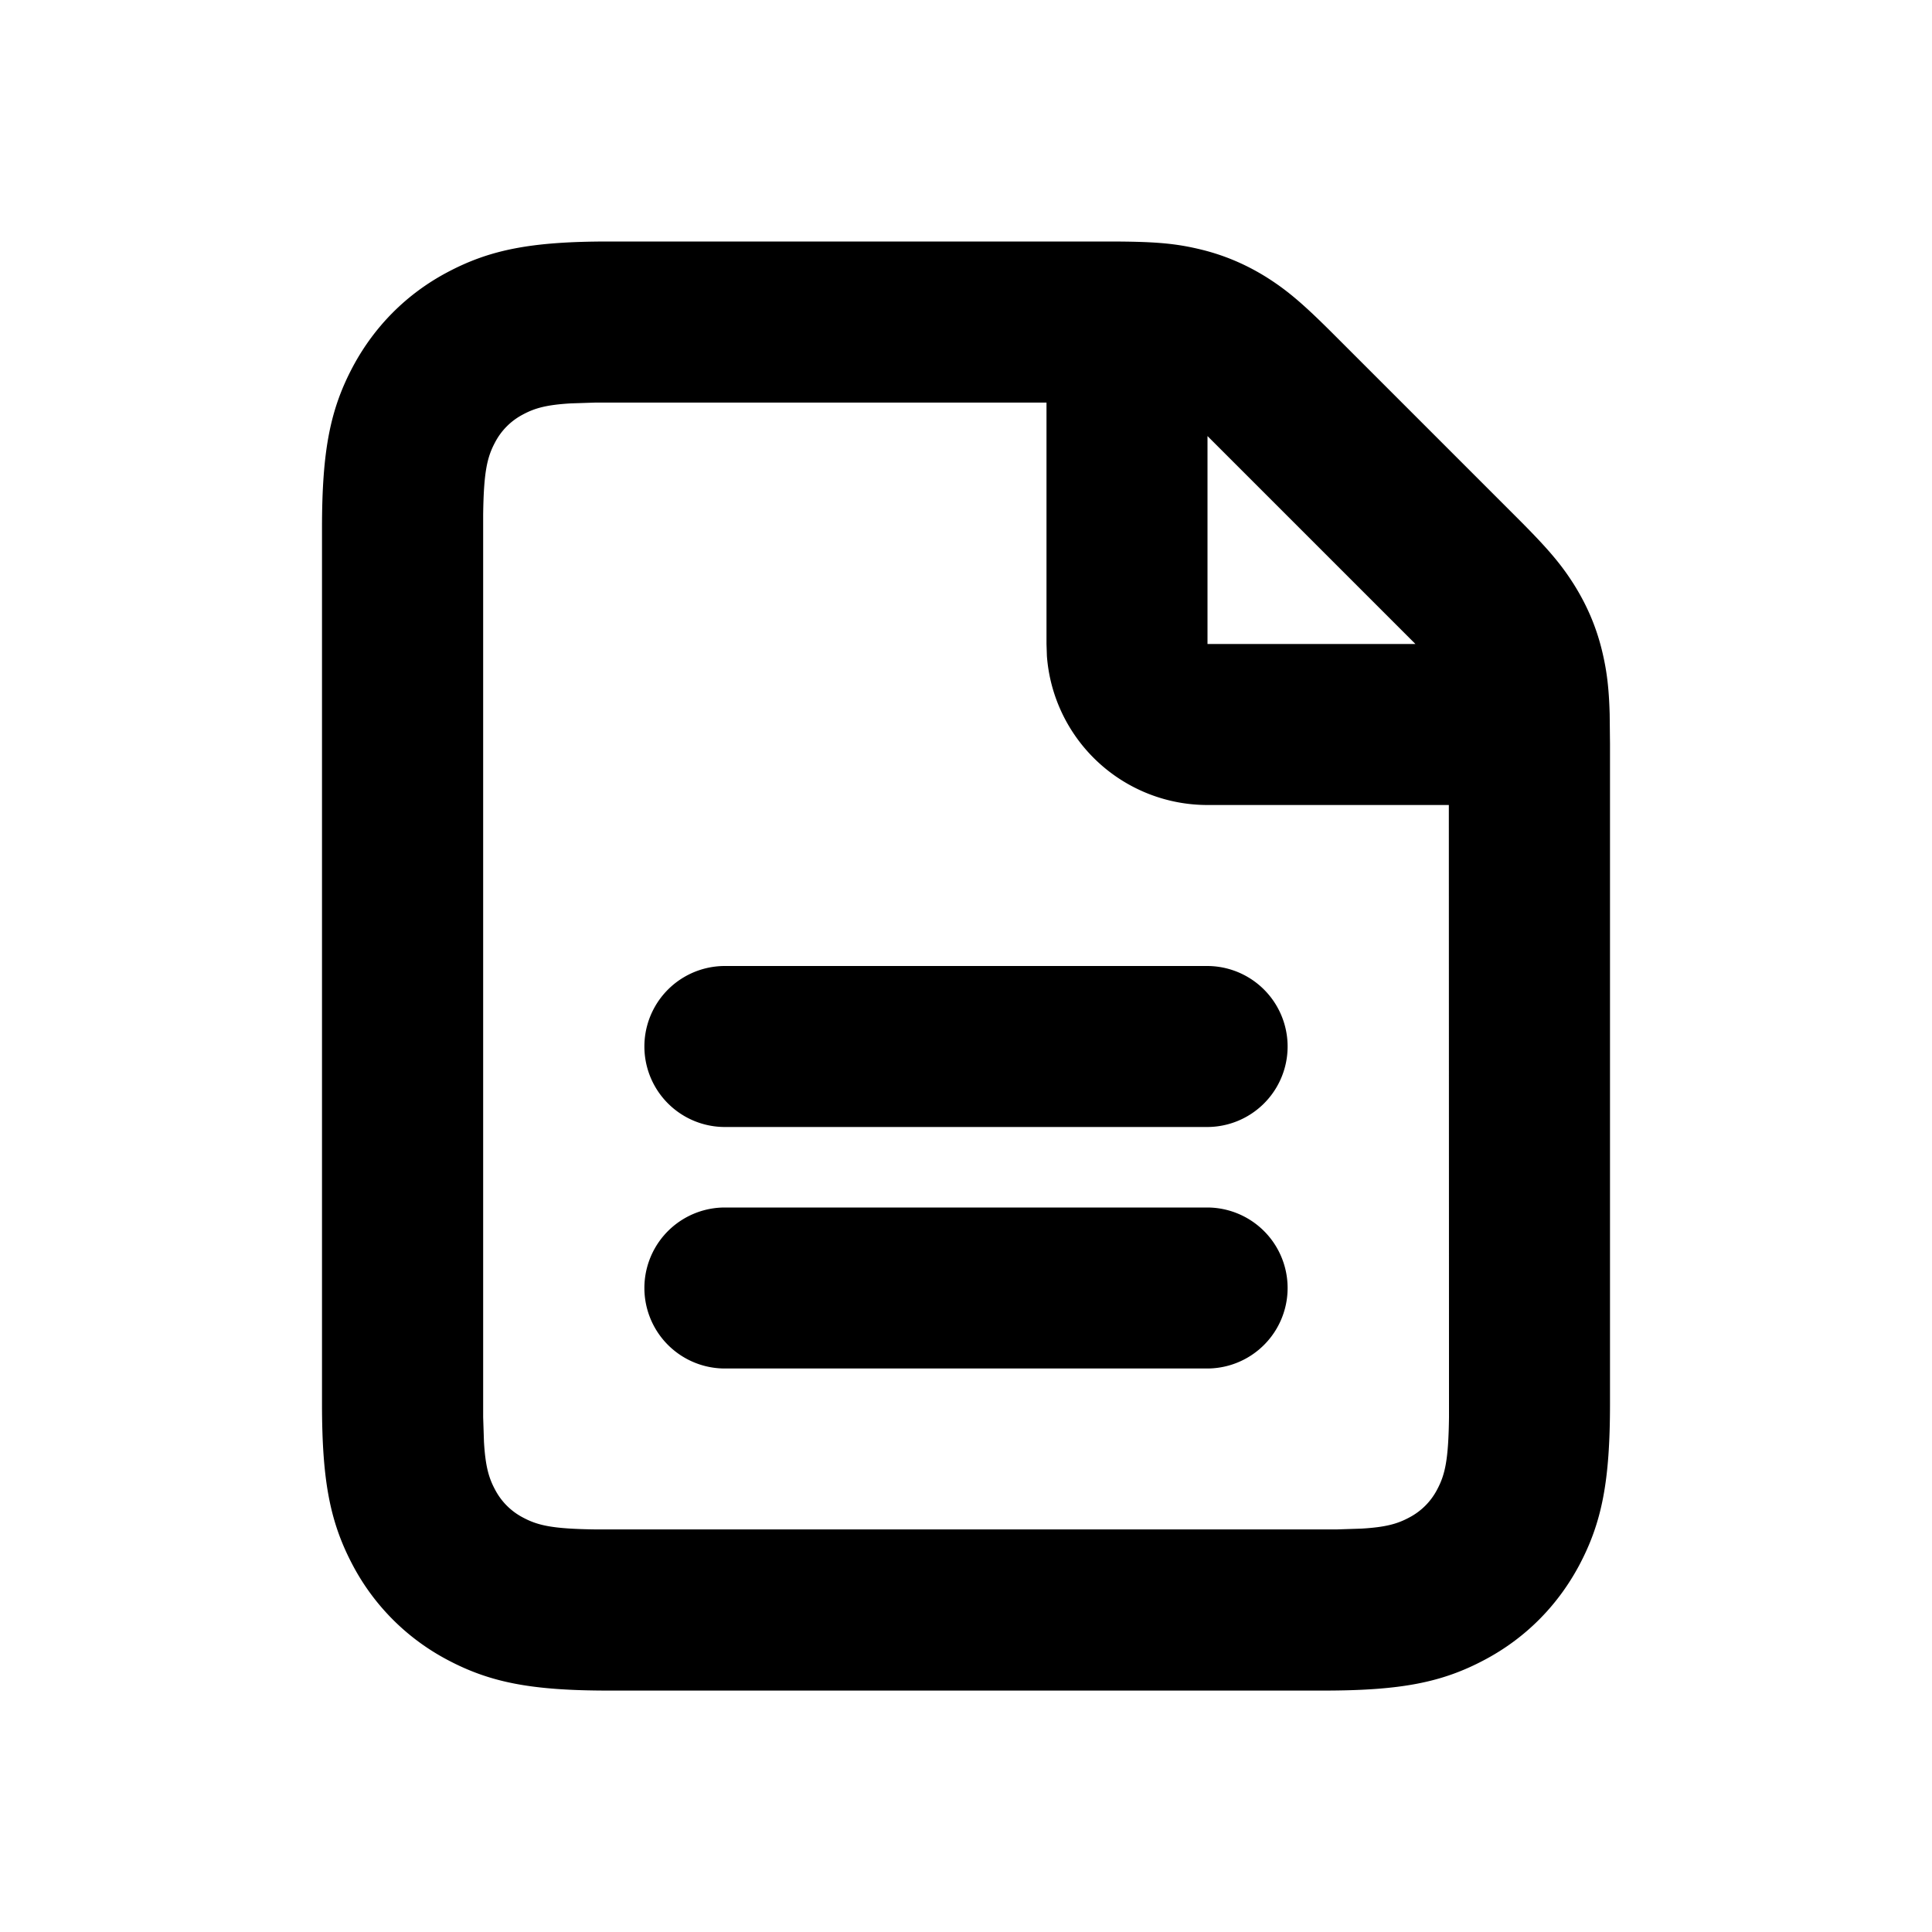 <?xml version="1.0" standalone="no"?><!DOCTYPE svg PUBLIC "-//W3C//DTD SVG 1.1//EN" "http://www.w3.org/Graphics/SVG/1.1/DTD/svg11.dtd"><svg t="1689227264053" class="icon" viewBox="0 0 1024 1024" version="1.1" xmlns="http://www.w3.org/2000/svg" p-id="1467" xmlns:xlink="http://www.w3.org/1999/xlink" width="200" height="200"><path d="M587.093 128c23.68 0 34.816 0.853 47.701 3.84 13.099 2.987 24.96 7.936 36.352 15.019 11.179 7.04 19.712 14.293 36.395 31.019l95.915 95.915c16.725 16.683 23.979 25.173 31.019 36.395 7.083 11.392 12.032 23.253 15.019 36.352 2.219 9.643 3.285 18.347 3.669 32.043L853.333 394.24v349.739c0 41.131-4.267 63.019-16.427 85.845-11.435 21.333-28.416 38.4-49.792 49.792-22.827 12.203-44.715 16.427-85.845 16.427H322.731c-41.131 0-63.019-4.267-85.845-16.427a120.192 120.192 0 0 1-49.792-49.792C174.933 806.955 170.667 785.067 170.667 743.936V280.064c0-41.131 4.267-63.019 16.427-85.845 11.435-21.333 28.416-38.4 49.792-49.792C259.712 132.267 281.6 128 322.731 128h264.405zM315.52 213.376l-13.013 0.427c-13.013 0.768-19.157 2.56-25.344 5.888a34.901 34.901 0 0 0-14.763 14.763c-4.267 7.979-6.016 15.787-6.315 38.4v478.293l0.427 13.056c0.768 13.013 2.56 19.157 5.888 25.344a34.901 34.901 0 0 0 14.763 14.763c7.979 4.267 15.787 6.016 38.4 6.315h392.96l13.056-0.427c13.013-0.768 19.157-2.56 25.344-5.888a34.901 34.901 0 0 0 14.763-14.763c4.267-7.979 6.016-15.787 6.315-38.4L767.915 426.667H640a85.333 85.333 0 0 1-85.12-78.933L554.667 341.333V213.376H315.477zM640 640a42.667 42.667 0 0 1 0 85.333H384a42.667 42.667 0 0 1 0-85.333h256z m0-128a42.667 42.667 0 0 1 0 85.333H384a42.667 42.667 0 0 1 0-85.333h256z m110.208-170.667L640 231.125V341.333h110.208z" fill="#000000" p-id="1468"></path></svg>